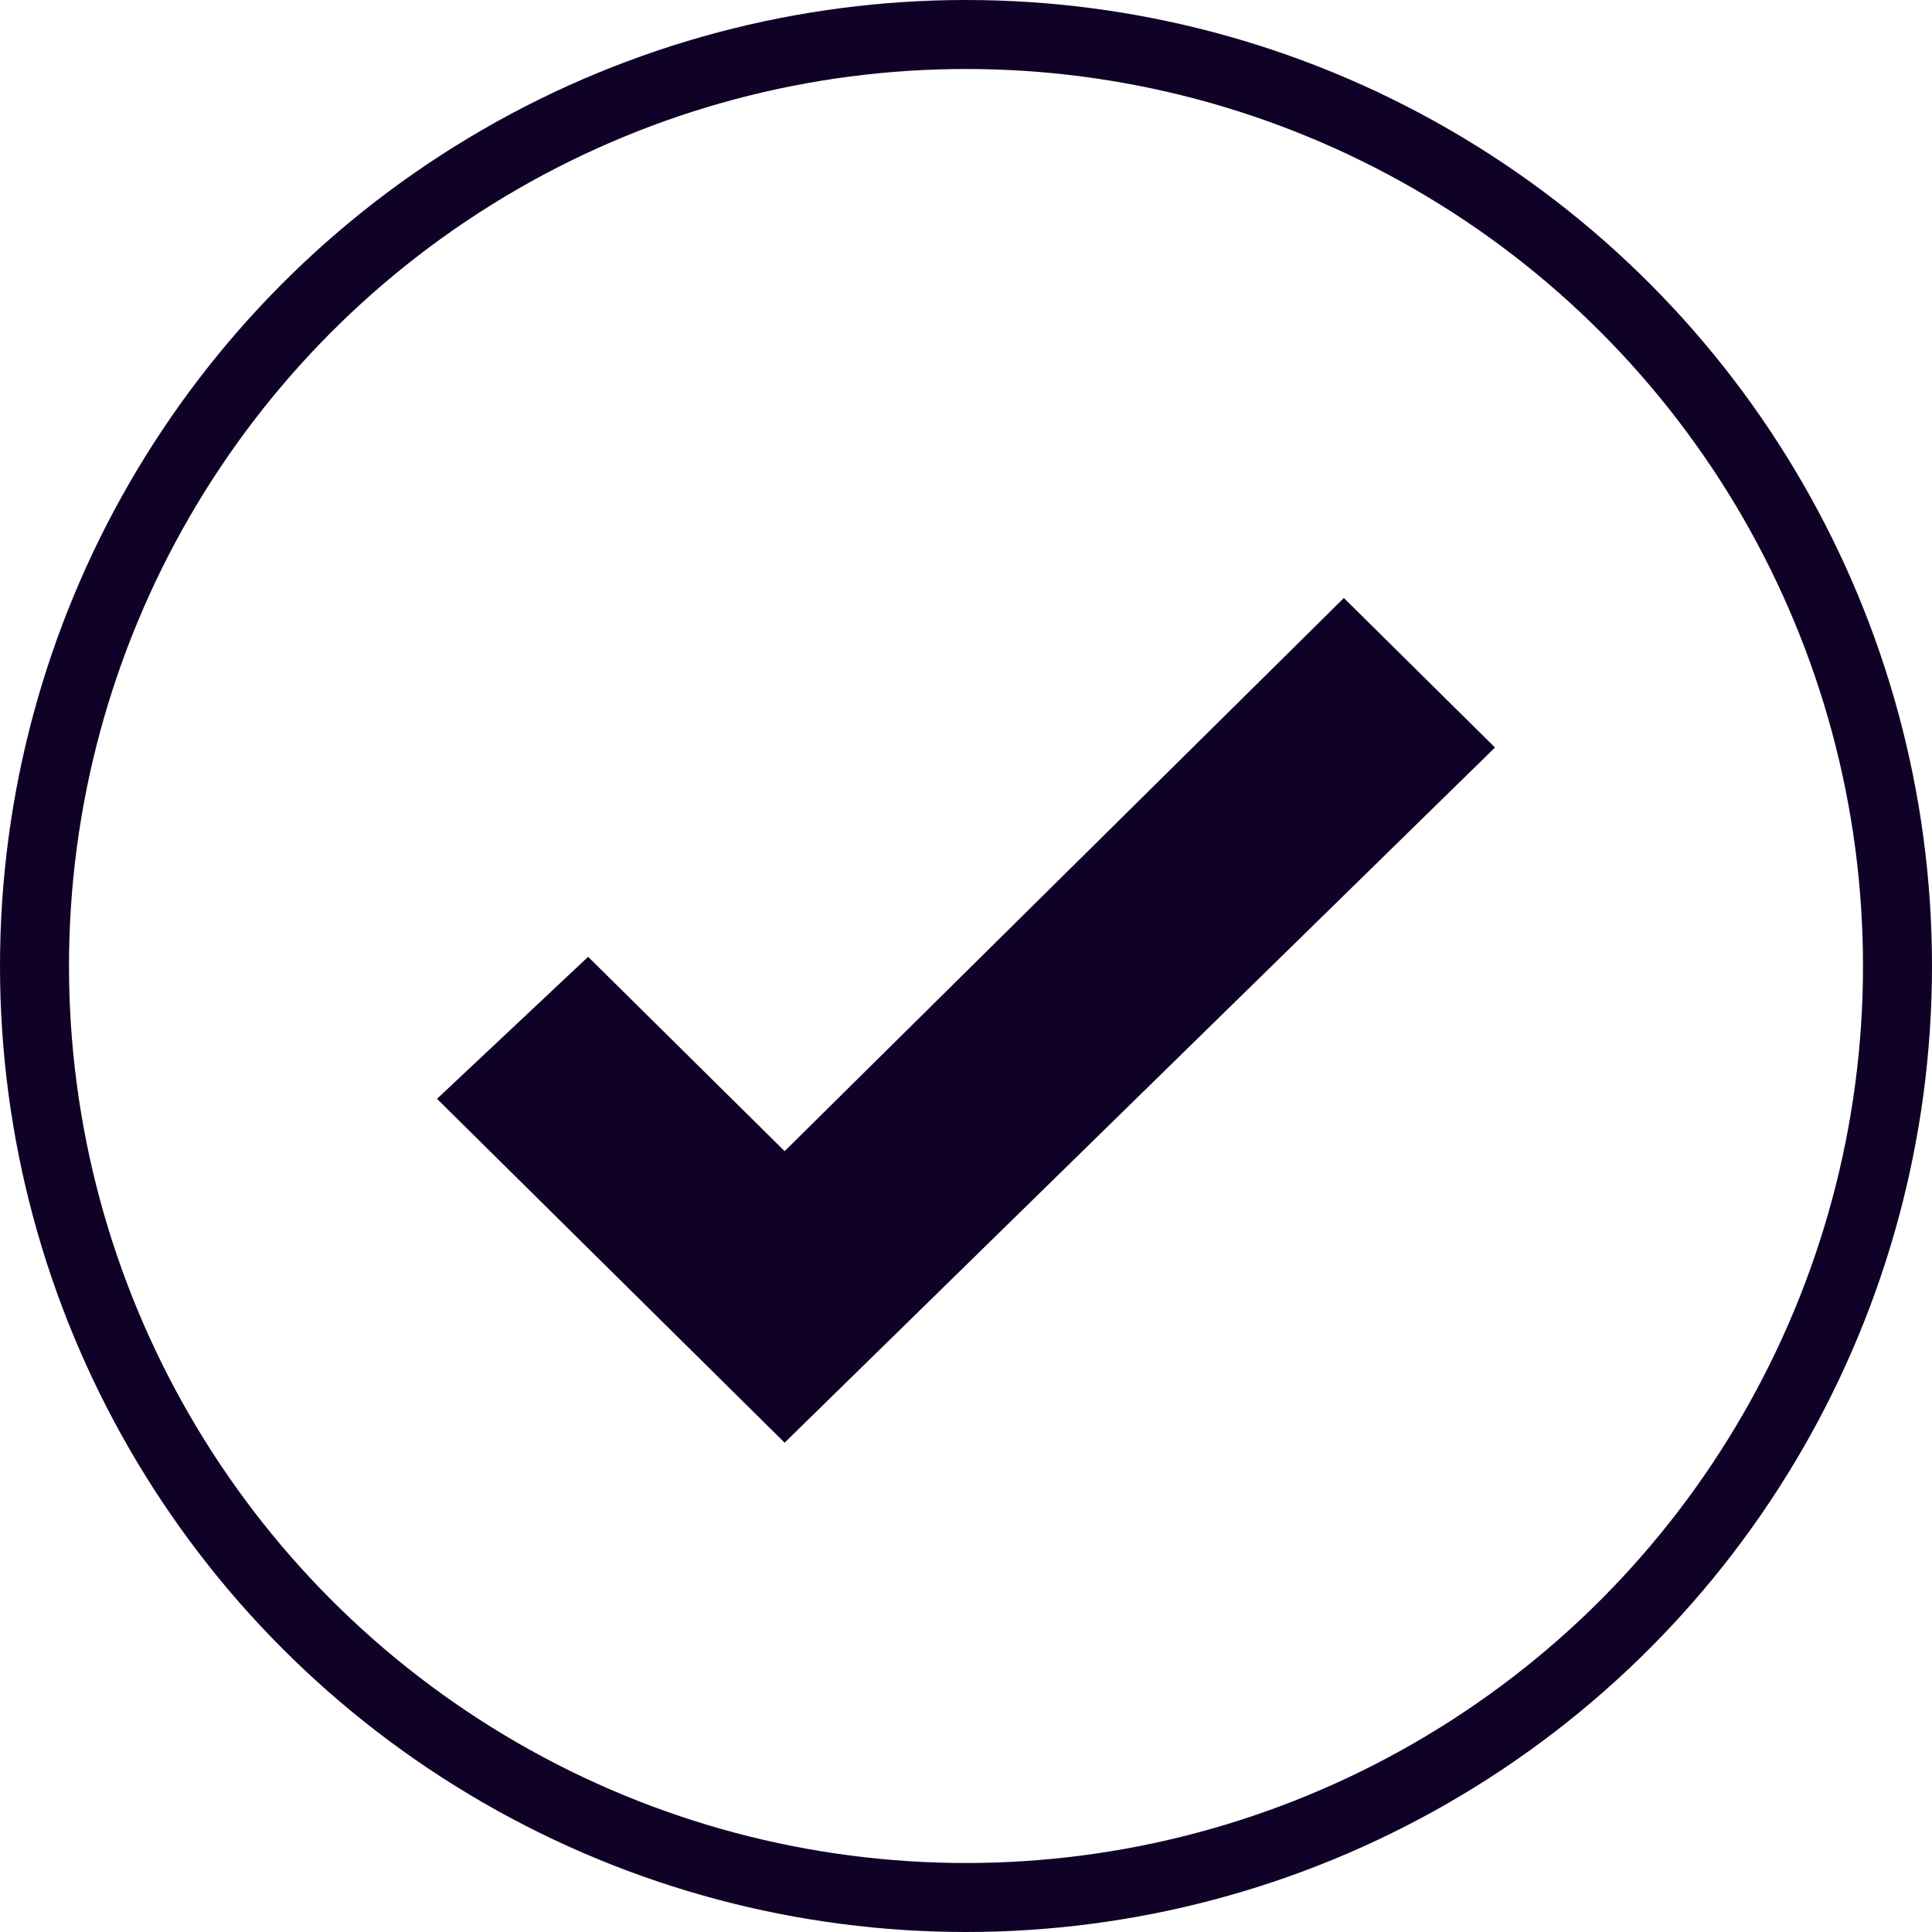 <svg width="84" height="84" viewBox="0 0 84 84" fill="none" xmlns="http://www.w3.org/2000/svg">
<path d="M34.114 62.725L19 47.775L25.571 41.6L34.114 50.05L58.429 26L65 32.5L34.114 62.725Z" fill="#100226"/>
<circle cx="42" cy="42" r="40.5" stroke="#100226" stroke-width="3"/>
</svg>
